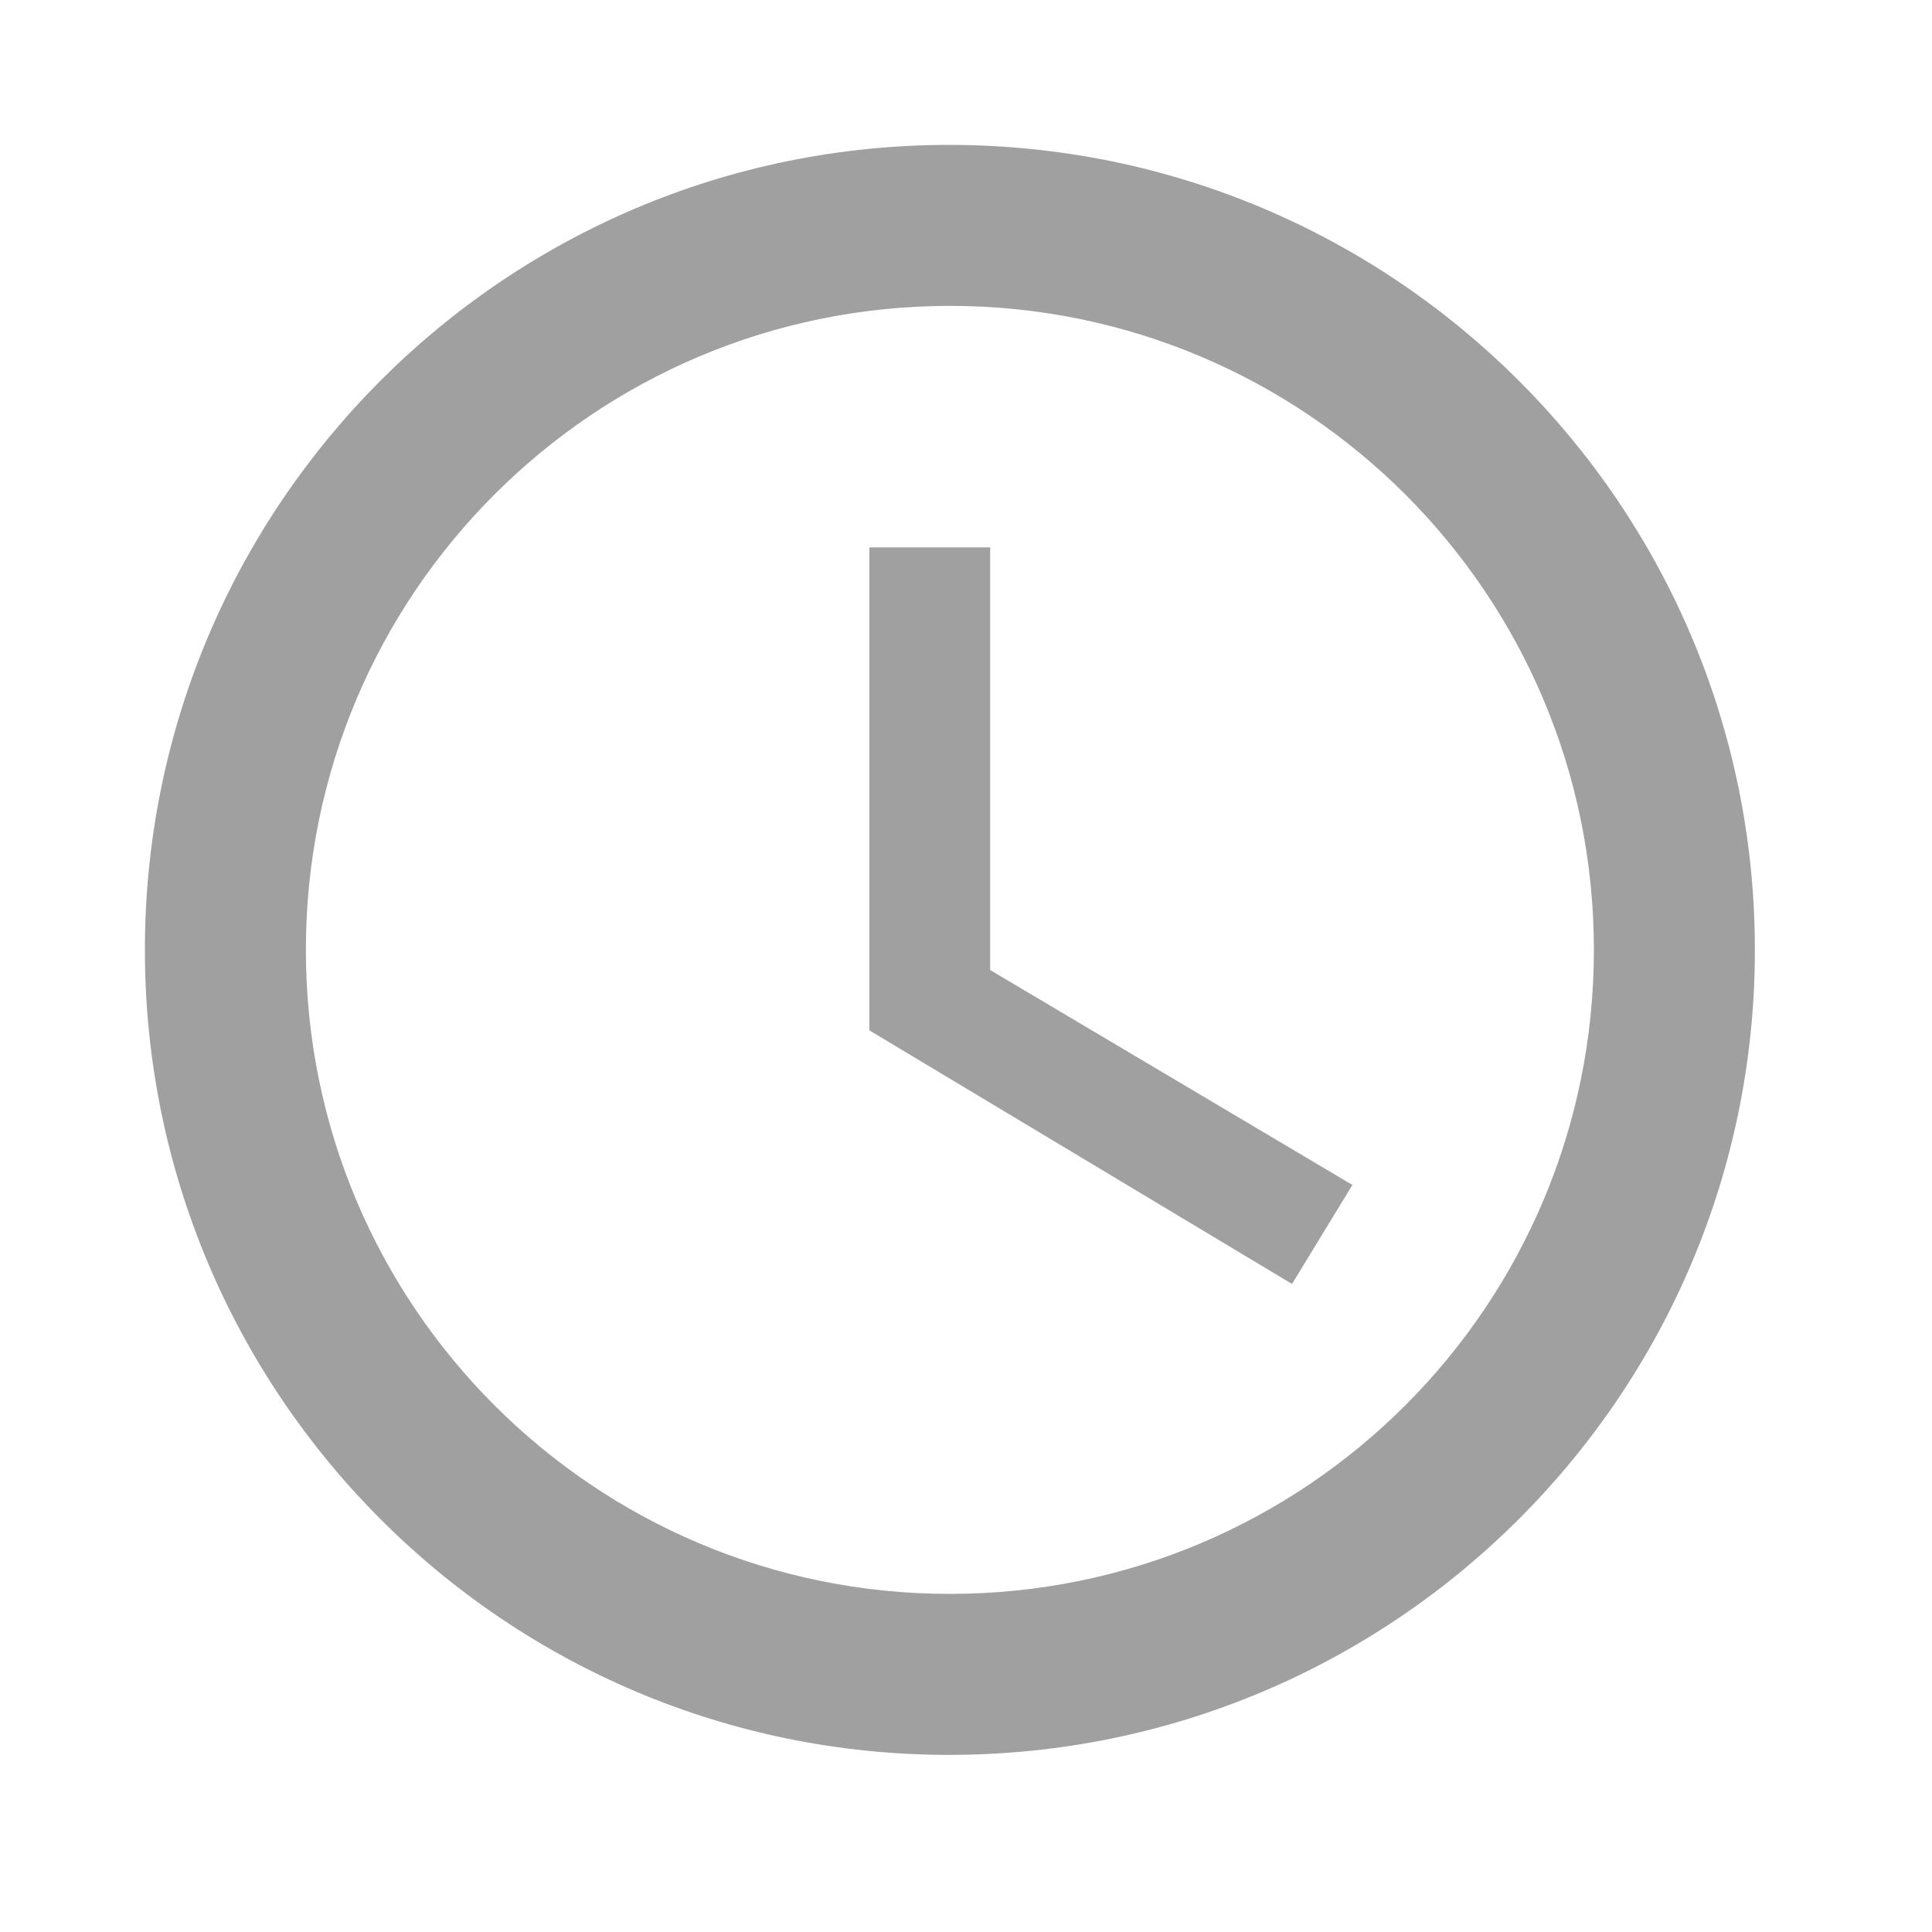 <svg width="40" height="40" viewBox="0 0 40 40" fill="none" xmlns="http://www.w3.org/2000/svg">
<path d="M19.65 3C10.45 3 3 10.467 3 19.667C3 28.867 10.45 36.333 19.65 36.333C28.867 36.333 36.333 28.867 36.333 19.667C36.333 10.467 28.867 3 19.65 3ZM19.667 33C12.3 33 6.333 27.033 6.333 19.667C6.333 12.3 12.3 6.333 19.667 6.333C27.033 6.333 33 12.3 33 19.667C33 27.033 27.033 33 19.667 33ZM20.5 11.333H18V21.333L26.75 26.583L28 24.533L20.5 20.083V11.333Z" fill="#A0A0A1"/>
</svg>
